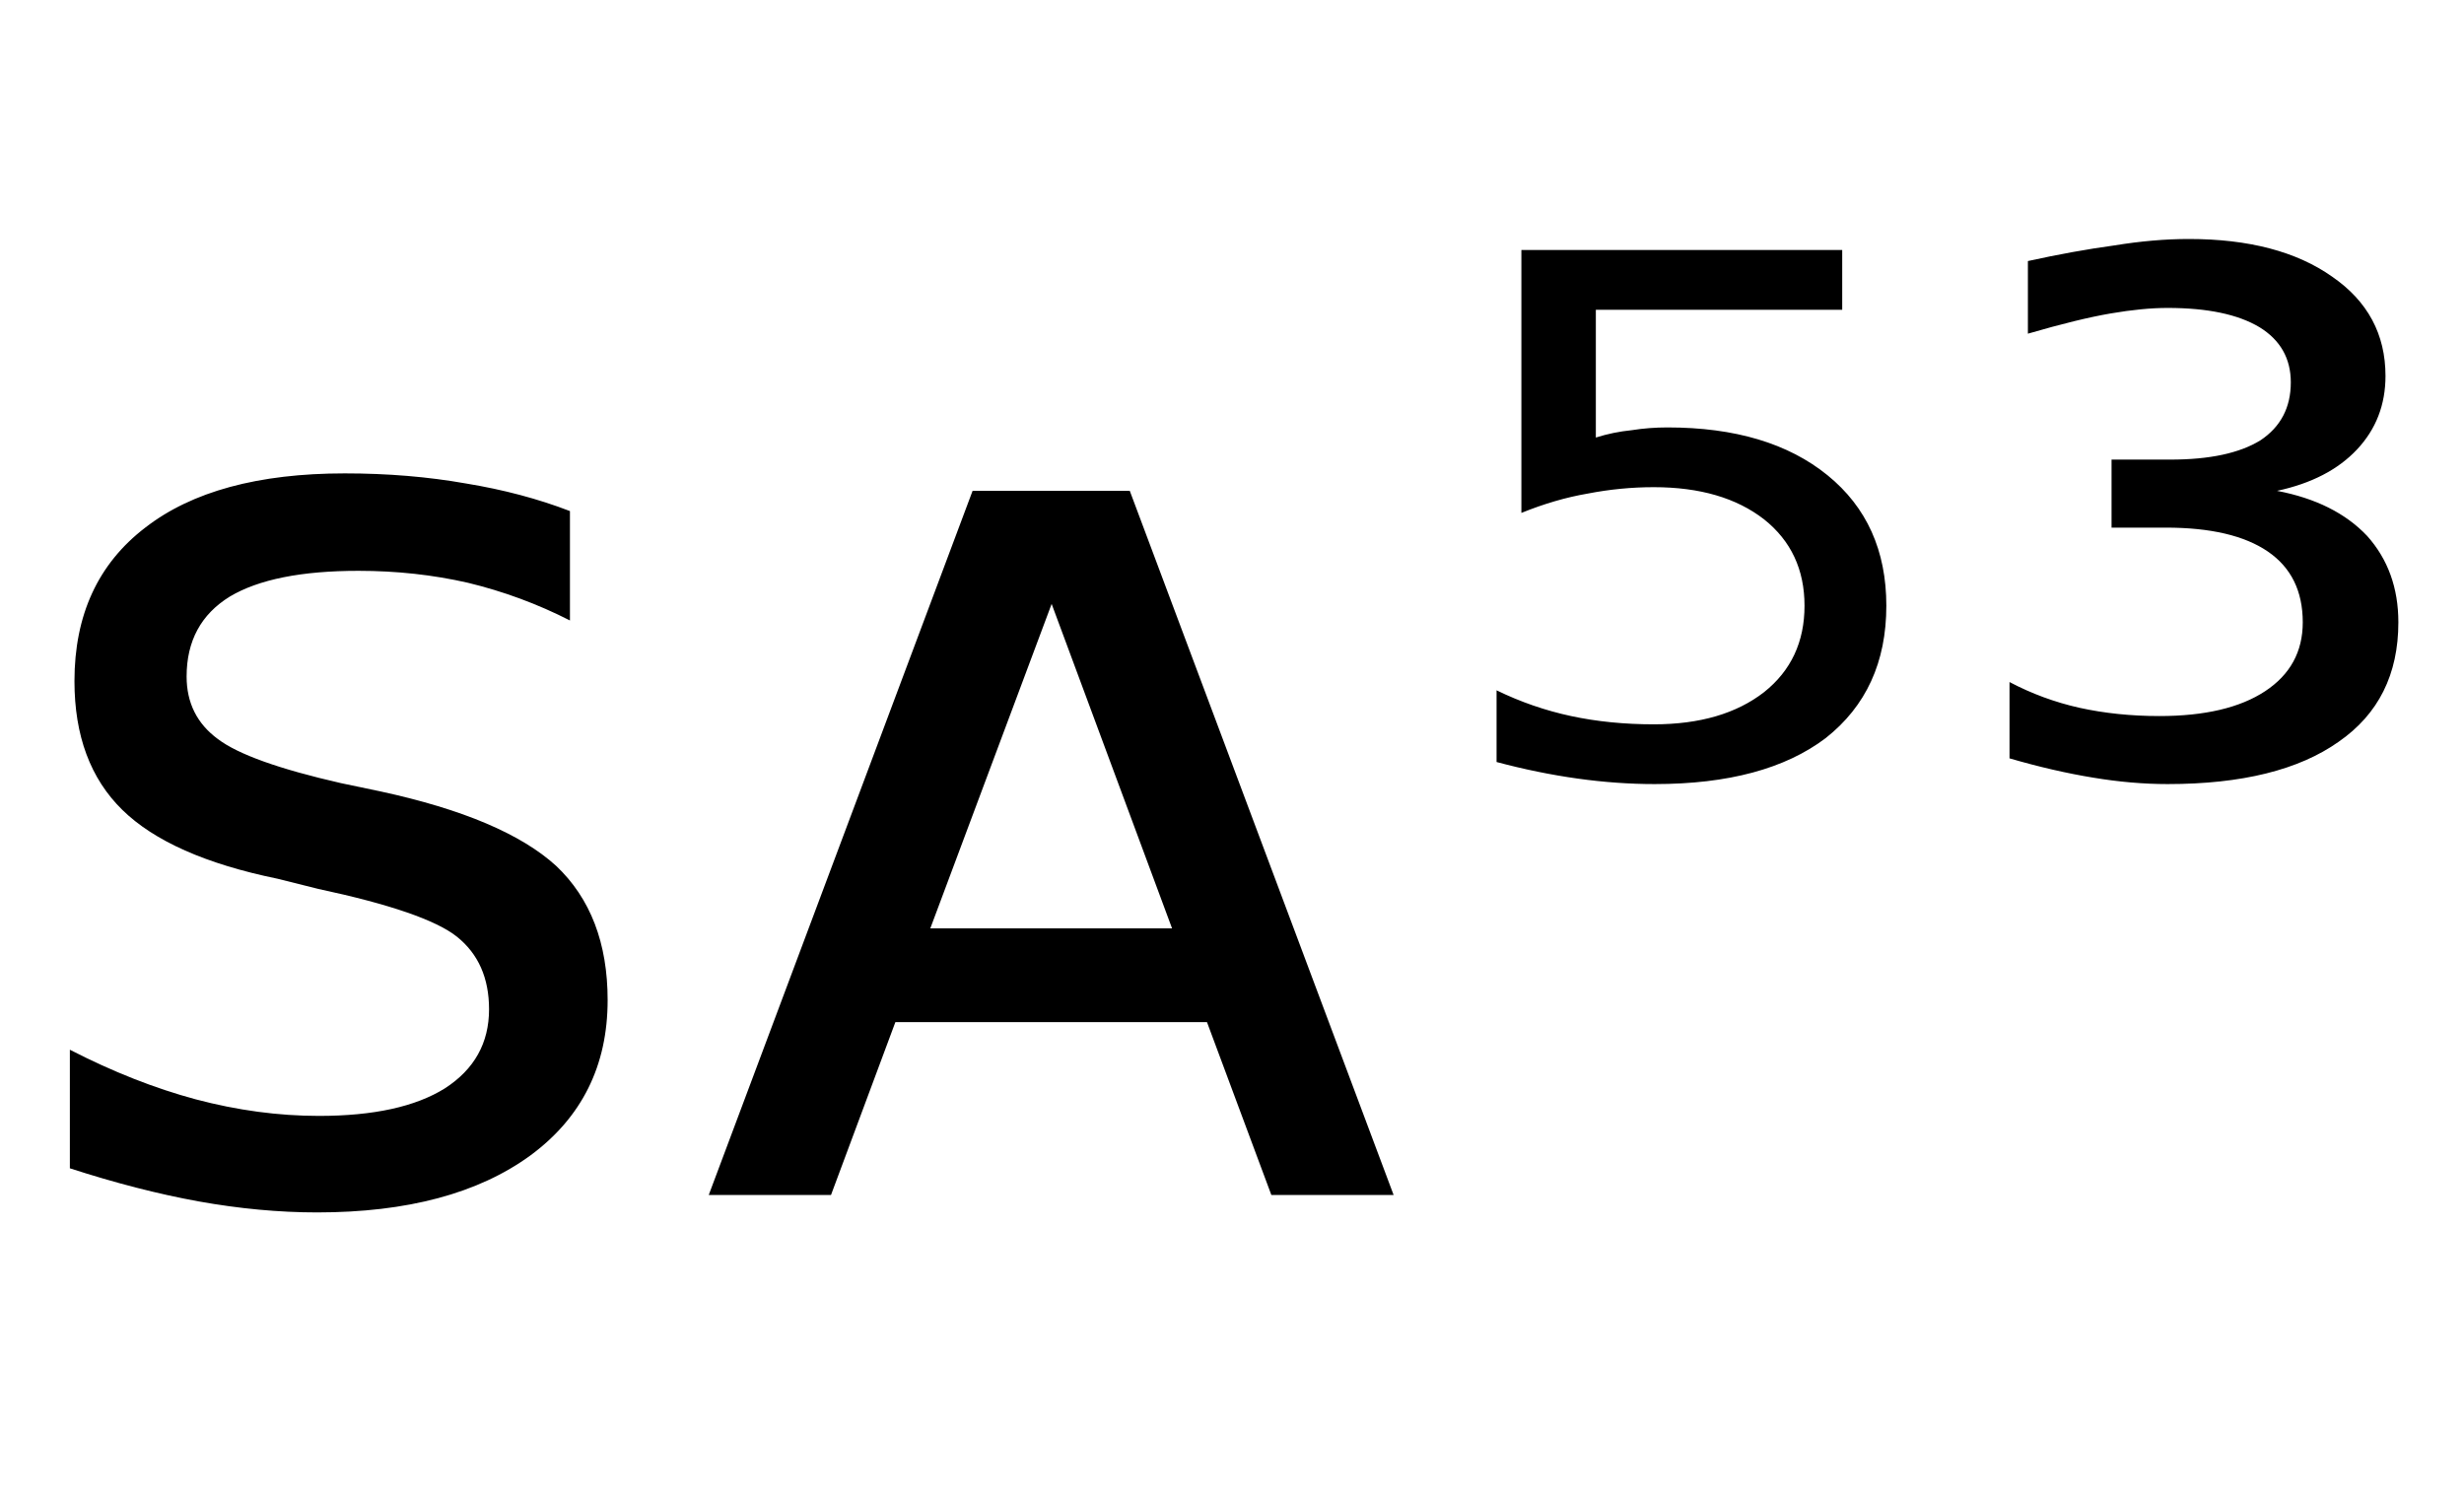 <svg height="16.297" width="26.804" xmlns="http://www.w3.org/2000/svg" ><path d="M6.20 5.56L6.20 5.56L6.20 6.75Q5.67 6.48 5.09 6.34Q4.52 6.21 3.90 6.21L3.90 6.21Q2.97 6.21 2.50 6.49Q2.03 6.78 2.03 7.36L2.03 7.36Q2.03 7.79 2.37 8.04Q2.70 8.29 3.71 8.52L3.71 8.52L4.14 8.61Q5.48 8.90 6.05 9.42Q6.61 9.95 6.61 10.88L6.61 10.88Q6.61 11.95 5.77 12.57Q4.92 13.19 3.45 13.19L3.45 13.19Q2.83 13.19 2.16 13.07Q1.50 12.95 0.76 12.71L0.76 12.71L0.76 11.42Q1.46 11.78 2.13 11.96Q2.81 12.14 3.47 12.14L3.47 12.14Q4.36 12.14 4.84 11.84Q5.32 11.53 5.32 10.98L5.32 10.98Q5.32 10.47 4.97 10.19Q4.63 9.92 3.46 9.67L3.46 9.67L3.02 9.56Q1.85 9.32 1.33 8.81Q0.81 8.30 0.81 7.41L0.81 7.41Q0.81 6.33 1.58 5.74Q2.34 5.15 3.75 5.15L3.75 5.15Q4.45 5.15 5.07 5.26Q5.68 5.36 6.20 5.56ZM12.29 5.34L15.16 13.00L13.83 13.00L13.13 11.12L9.74 11.12L9.04 13.00L7.71 13.00L10.58 5.34L12.29 5.34ZM11.44 6.57L10.12 10.10L12.75 10.10L11.44 6.57ZM16.55 5.58L16.55 2.72L20.04 2.72L20.04 3.37L17.36 3.37L17.36 4.76Q17.55 4.70 17.75 4.68L17.75 4.68Q17.94 4.65 18.14 4.65L18.14 4.65Q19.24 4.65 19.88 5.17L19.88 5.17Q20.52 5.69 20.52 6.59L20.52 6.59Q20.52 7.51 19.86 8.03L19.86 8.03Q19.20 8.53 18.00 8.53L18.00 8.53Q17.59 8.53 17.16 8.47Q16.73 8.41 16.28 8.29L16.28 8.29L16.28 7.51Q16.67 7.70 17.09 7.79L17.09 7.79Q17.51 7.88 17.99 7.88L17.99 7.88Q18.74 7.88 19.19 7.53Q19.63 7.18 19.63 6.59Q19.63 6.00 19.19 5.65Q18.74 5.30 17.99 5.30L17.99 5.30Q17.63 5.30 17.27 5.37Q16.92 5.43 16.55 5.58L16.55 5.58ZM24.77 5.34L24.77 5.34Q25.40 5.46 25.75 5.83Q26.09 6.21 26.09 6.77L26.09 6.77Q26.09 7.62 25.44 8.07Q24.79 8.53 23.58 8.53L23.58 8.53Q23.19 8.53 22.77 8.46Q22.34 8.39 21.86 8.25L21.86 8.25L21.86 7.42Q22.22 7.61 22.62 7.70Q23.03 7.79 23.49 7.79L23.49 7.79Q24.23 7.79 24.64 7.52Q25.05 7.25 25.05 6.77L25.05 6.77Q25.05 6.26 24.67 6.00Q24.29 5.74 23.56 5.74L23.56 5.74L22.97 5.74L22.97 5.00L23.61 5.00Q24.25 5.00 24.59 4.79Q24.92 4.57 24.92 4.16L24.92 4.16Q24.92 3.77 24.58 3.56Q24.23 3.35 23.58 3.35L23.58 3.35Q23.31 3.35 22.96 3.41Q22.61 3.47 22.06 3.63L22.06 3.63L22.06 2.84Q22.56 2.73 23.00 2.67Q23.43 2.60 23.81 2.60L23.81 2.60Q24.79 2.60 25.37 3.01Q25.95 3.41 25.95 4.09L25.95 4.09Q25.95 4.56 25.64 4.89Q25.33 5.22 24.77 5.34Z"></path></svg>